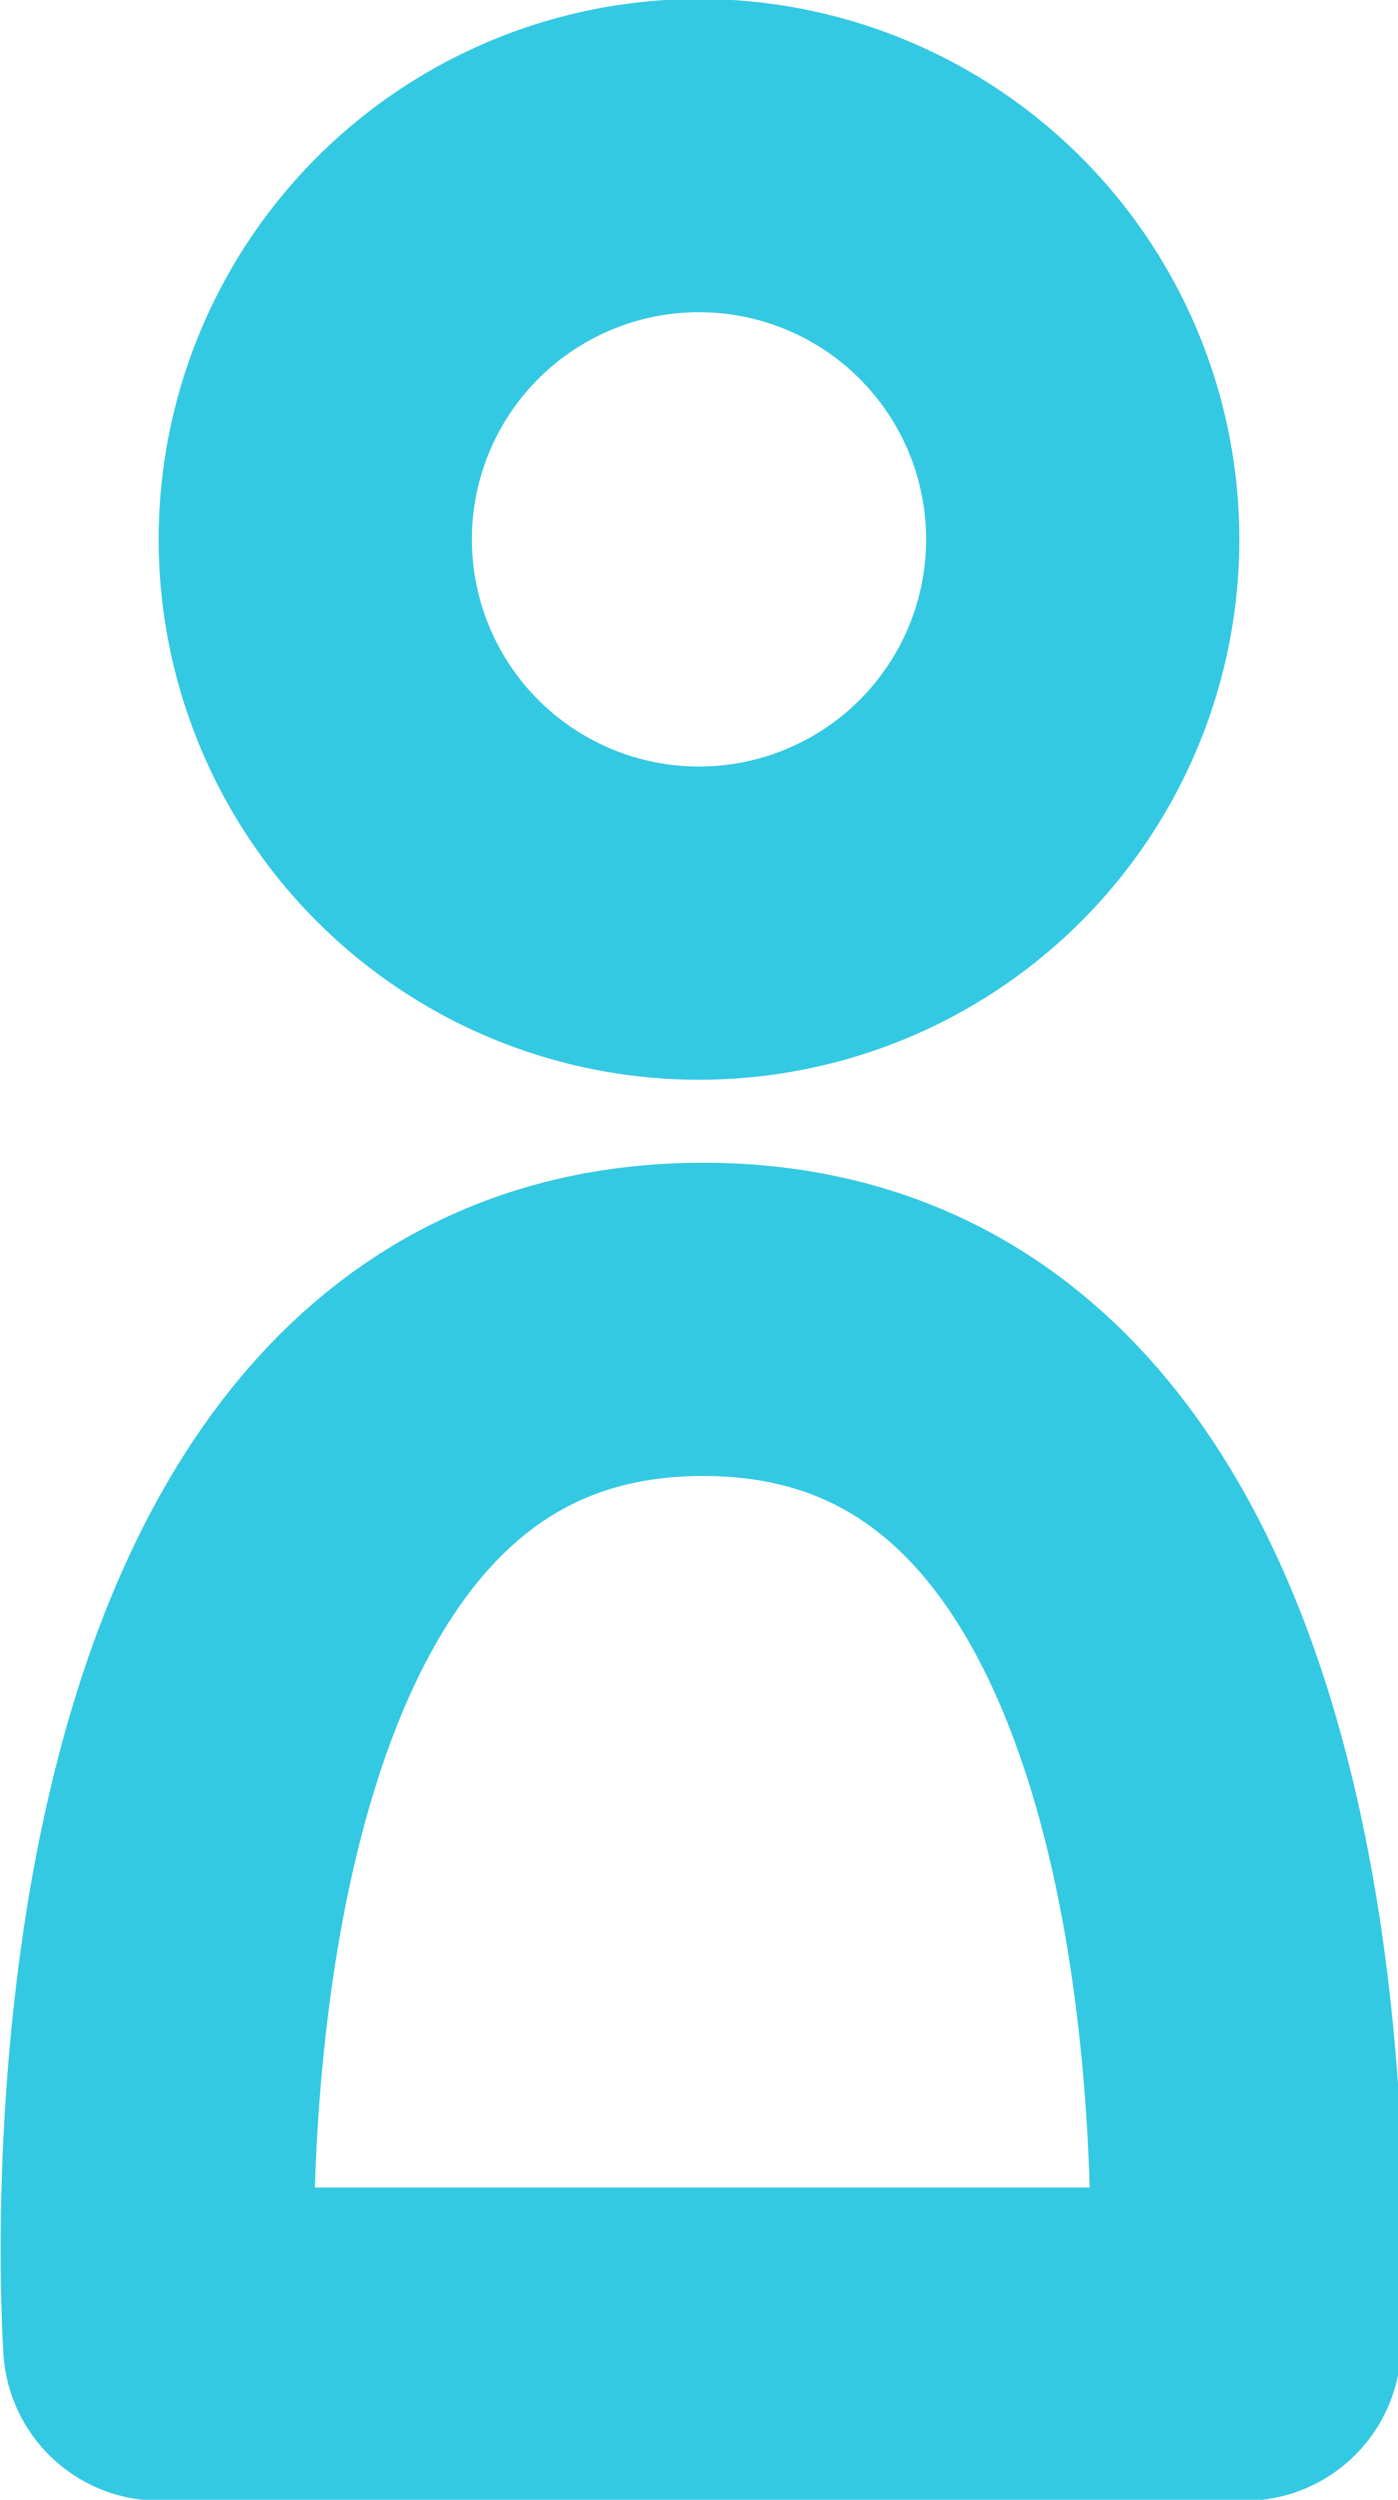 <svg xmlns="http://www.w3.org/2000/svg" viewBox="0 0 6.74 12.05"><defs><style>.cls-1,.cls-2{fill:none;stroke:#34c9e2;stroke-width:1.51px;}.cls-1{stroke-linecap:round;stroke-linejoin:round;}.cls-2{stroke-miterlimit:10;}</style></defs><title>perfil</title><g id="Capa_2" data-name="Capa 2"><g id="Capa_3" data-name="Capa 3"><path class="cls-1" d="M6,11.3s.35-4.94-2.61-4.94S.77,11.3.77,11.3Z"/><circle class="cls-2" cx="3.37" cy="2.6" r="1.85"/></g></g></svg>